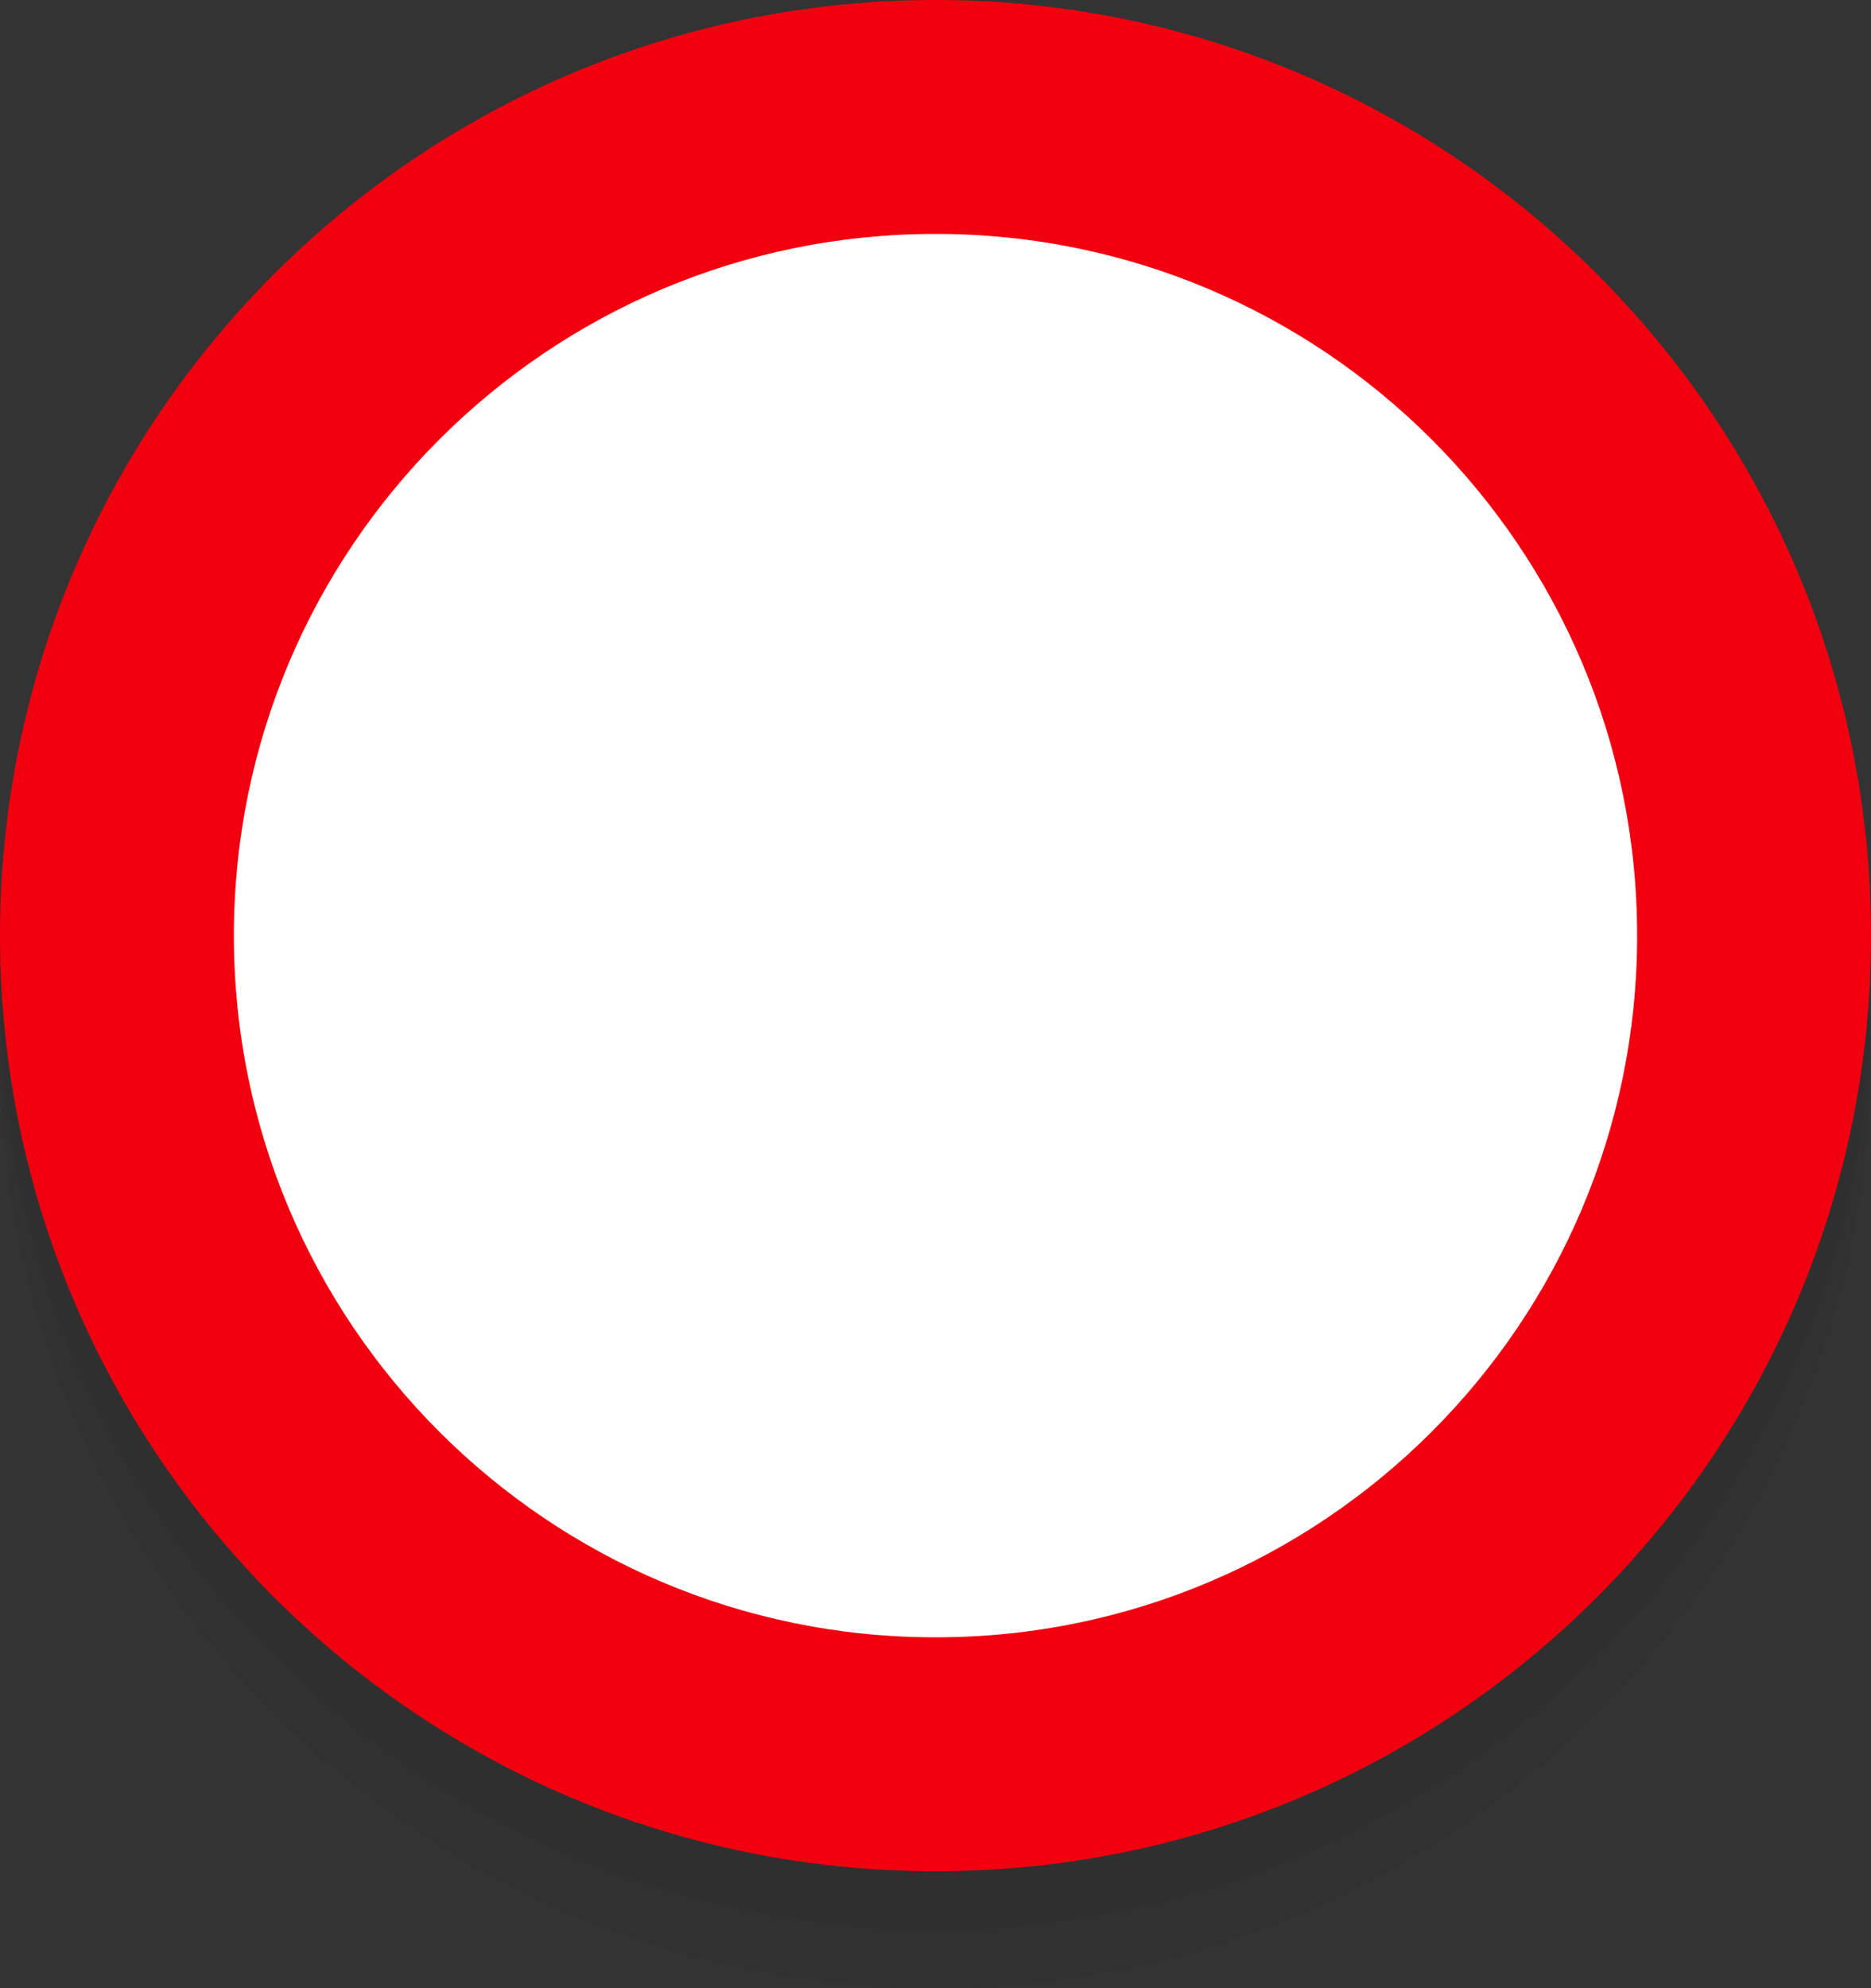 <?xml version="1.0" encoding="UTF-8"?>
<!-- Generated by Pixelmator Pro 3.5.8 -->
<svg width="16" height="17" viewBox="0 0 16 17" xmlns="http://www.w3.org/2000/svg">
    <rect x="0" y="0" width="16" height="17" fill="#333333" stroke="none"/>
    <g id="Page-1">
        <g id="pin">
            <path id="shadow2" fill="#000000" fill-opacity="0.05" stroke="none" d="M 16 9 C 16 13.418 12.418 17 8 17 C 3.582 17 0 13.418 0 9 C 0 4.582 3.582 1 8 1 C 12.418 1 16 4.582 16 9 Z"/>
            <path id="shadow1" fill="#000000" fill-opacity="0.05" stroke="none" d="M 16 8.5 C 16 12.918 12.418 16.5 8 16.5 C 3.582 16.5 0 12.918 0 8.5 C 0 4.082 3.582 0.5 8 0.5 C 12.418 0.5 16 4.082 16 8.5 Z"/>
            <path id="markerfill" fill="#f2000f" stroke="none" d="M 16 8 C 16 12.418 12.418 16 8 16 C 3.582 16 0 12.418 0 8 C 0 3.582 3.582 0 8 0 C 12.418 0 16 3.582 16 8 Z"/>
            <path id="circle20" fill="#ffffff" stroke="none" d="M 14 8 C 14 11.314 11.314 14 8 14 C 4.686 14 2 11.314 2 8 C 2 4.686 4.686 2 8 2 C 11.314 2 14 4.686 14 8 Z"/>
        </g>
    </g>
</svg>
